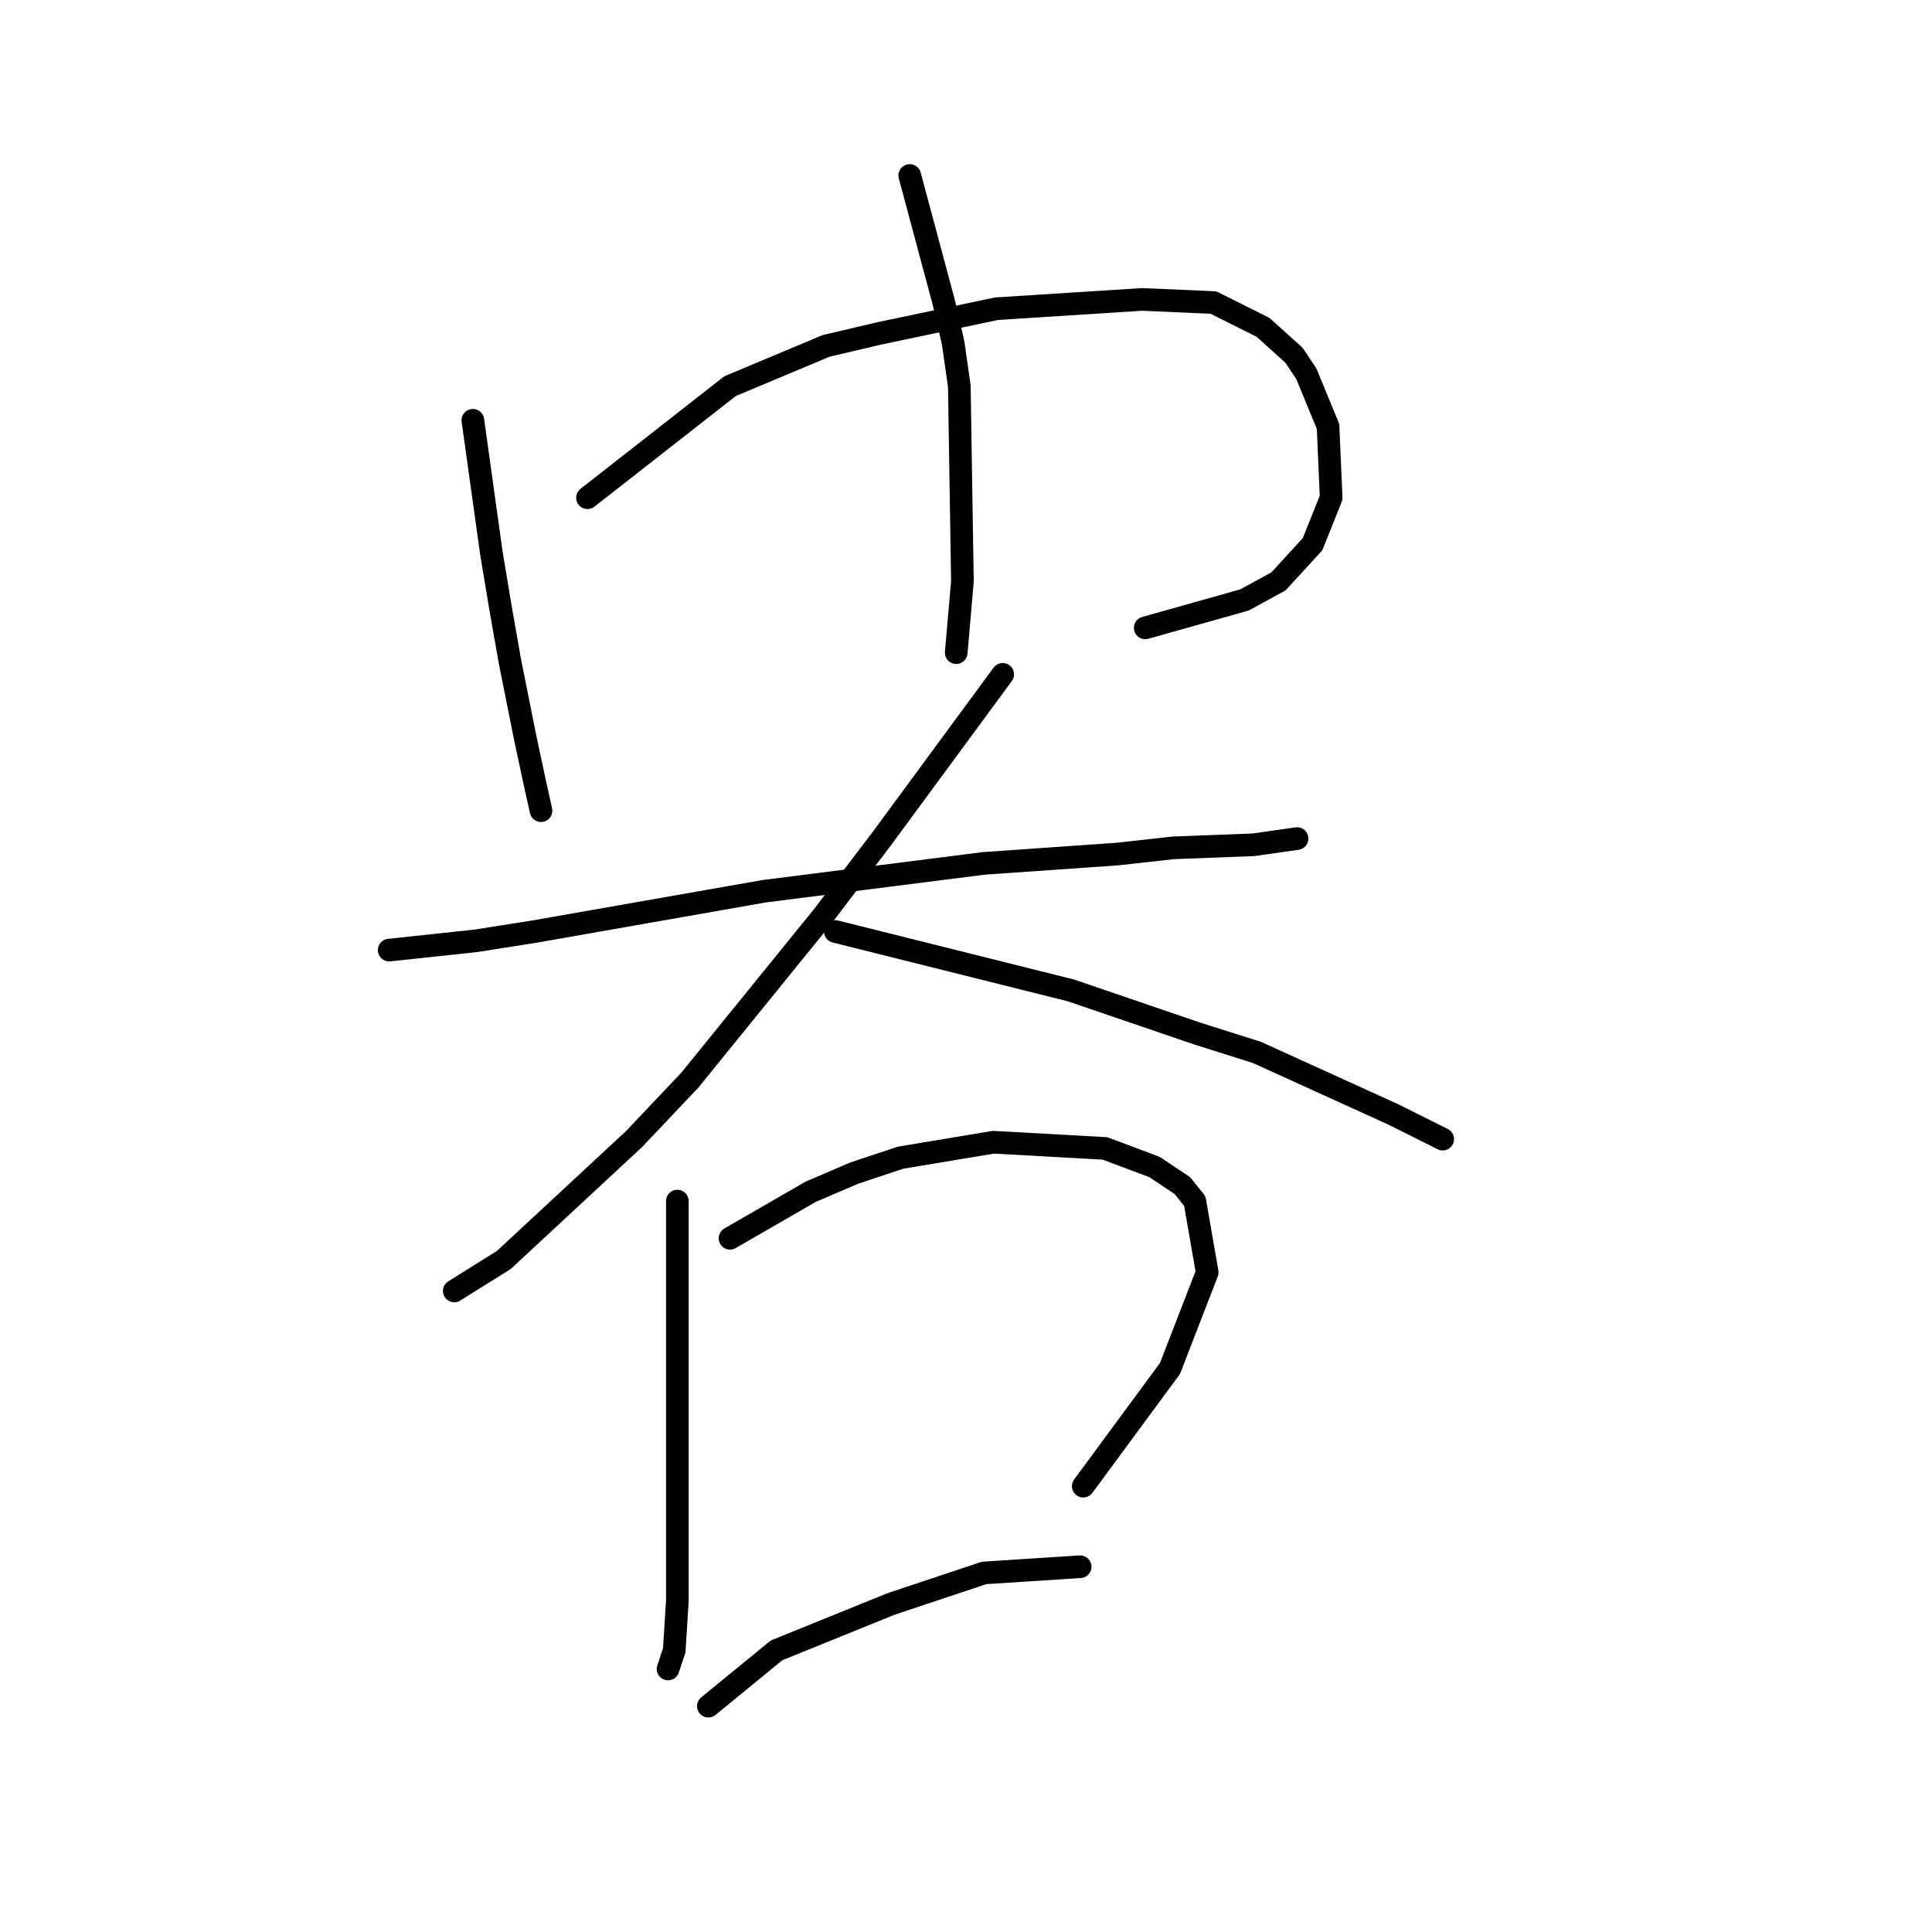 <?xml version="1.0" standalone="no"?>
    <svg width="256" height="256" xmlns="http://www.w3.org/2000/svg" version="1.1">
    <polyline stroke="black" stroke-width="3" stroke-linecap="round" fill="transparent" stroke-linejoin="round" points="62.655 55.688 65.119 73.342 66.35 80.732 67.582 87.712 69.635 97.976 70.867 103.724 71.688 107.42 71.688 107.42 " />
        <polyline stroke="black" stroke-width="3" stroke-linecap="round" fill="transparent" stroke-linejoin="round" points="77.846 65.952 96.733 51.171 109.46 45.834 116.44 44.192 132.042 40.907 151.339 39.675 160.782 40.086 167.351 43.37 171.456 47.066 173.099 49.529 175.973 56.509 176.383 65.952 173.92 72.11 169.404 77.037 164.887 79.501 151.749 83.196 151.749 83.196 " />
        <polyline stroke="black" stroke-width="3" stroke-linecap="round" fill="transparent" stroke-linejoin="round" points="120.546 23.252 125.062 40.086 126.294 45.423 127.115 51.171 127.525 77.037 126.704 86.48 126.704 86.48 " />
        <polyline stroke="black" stroke-width="3" stroke-linecap="round" fill="transparent" stroke-linejoin="round" points="51.57 125.895 63.066 124.663 70.867 123.432 101.249 118.094 130.399 114.399 148.054 113.168 155.444 112.346 166.119 111.936 171.867 111.115 171.867 111.115 " />
        <polyline stroke="black" stroke-width="3" stroke-linecap="round" fill="transparent" stroke-linejoin="round" points="132.863 89.354 116.851 111.115 109.05 121.379 91.395 143.139 84.005 150.94 66.761 166.952 60.192 171.058 60.192 171.058 " />
        <polyline stroke="black" stroke-width="3" stroke-linecap="round" fill="transparent" stroke-linejoin="round" points="110.692 123.432 141.895 131.233 158.729 136.981 166.53 139.444 184.595 147.655 191.164 150.94 191.164 150.94 " />
        <polyline stroke="black" stroke-width="3" stroke-linecap="round" fill="transparent" stroke-linejoin="round" points="89.753 159.151 89.753 190.355 89.753 202.261 89.753 212.115 89.342 218.684 88.521 221.148 88.521 221.148 " />
        <polyline stroke="black" stroke-width="3" stroke-linecap="round" fill="transparent" stroke-linejoin="round" points="96.733 164.078 107.407 157.92 113.155 155.456 119.314 153.403 131.631 151.351 146.412 152.172 152.981 154.635 156.676 157.099 158.318 159.151 159.961 168.595 155.034 181.322 143.538 196.924 143.538 196.924 " />
        <polyline stroke="black" stroke-width="3" stroke-linecap="round" fill="transparent" stroke-linejoin="round" points="93.859 226.075 102.891 218.684 118.082 212.526 130.399 208.42 143.127 207.599 143.127 207.599 " />
        </svg>